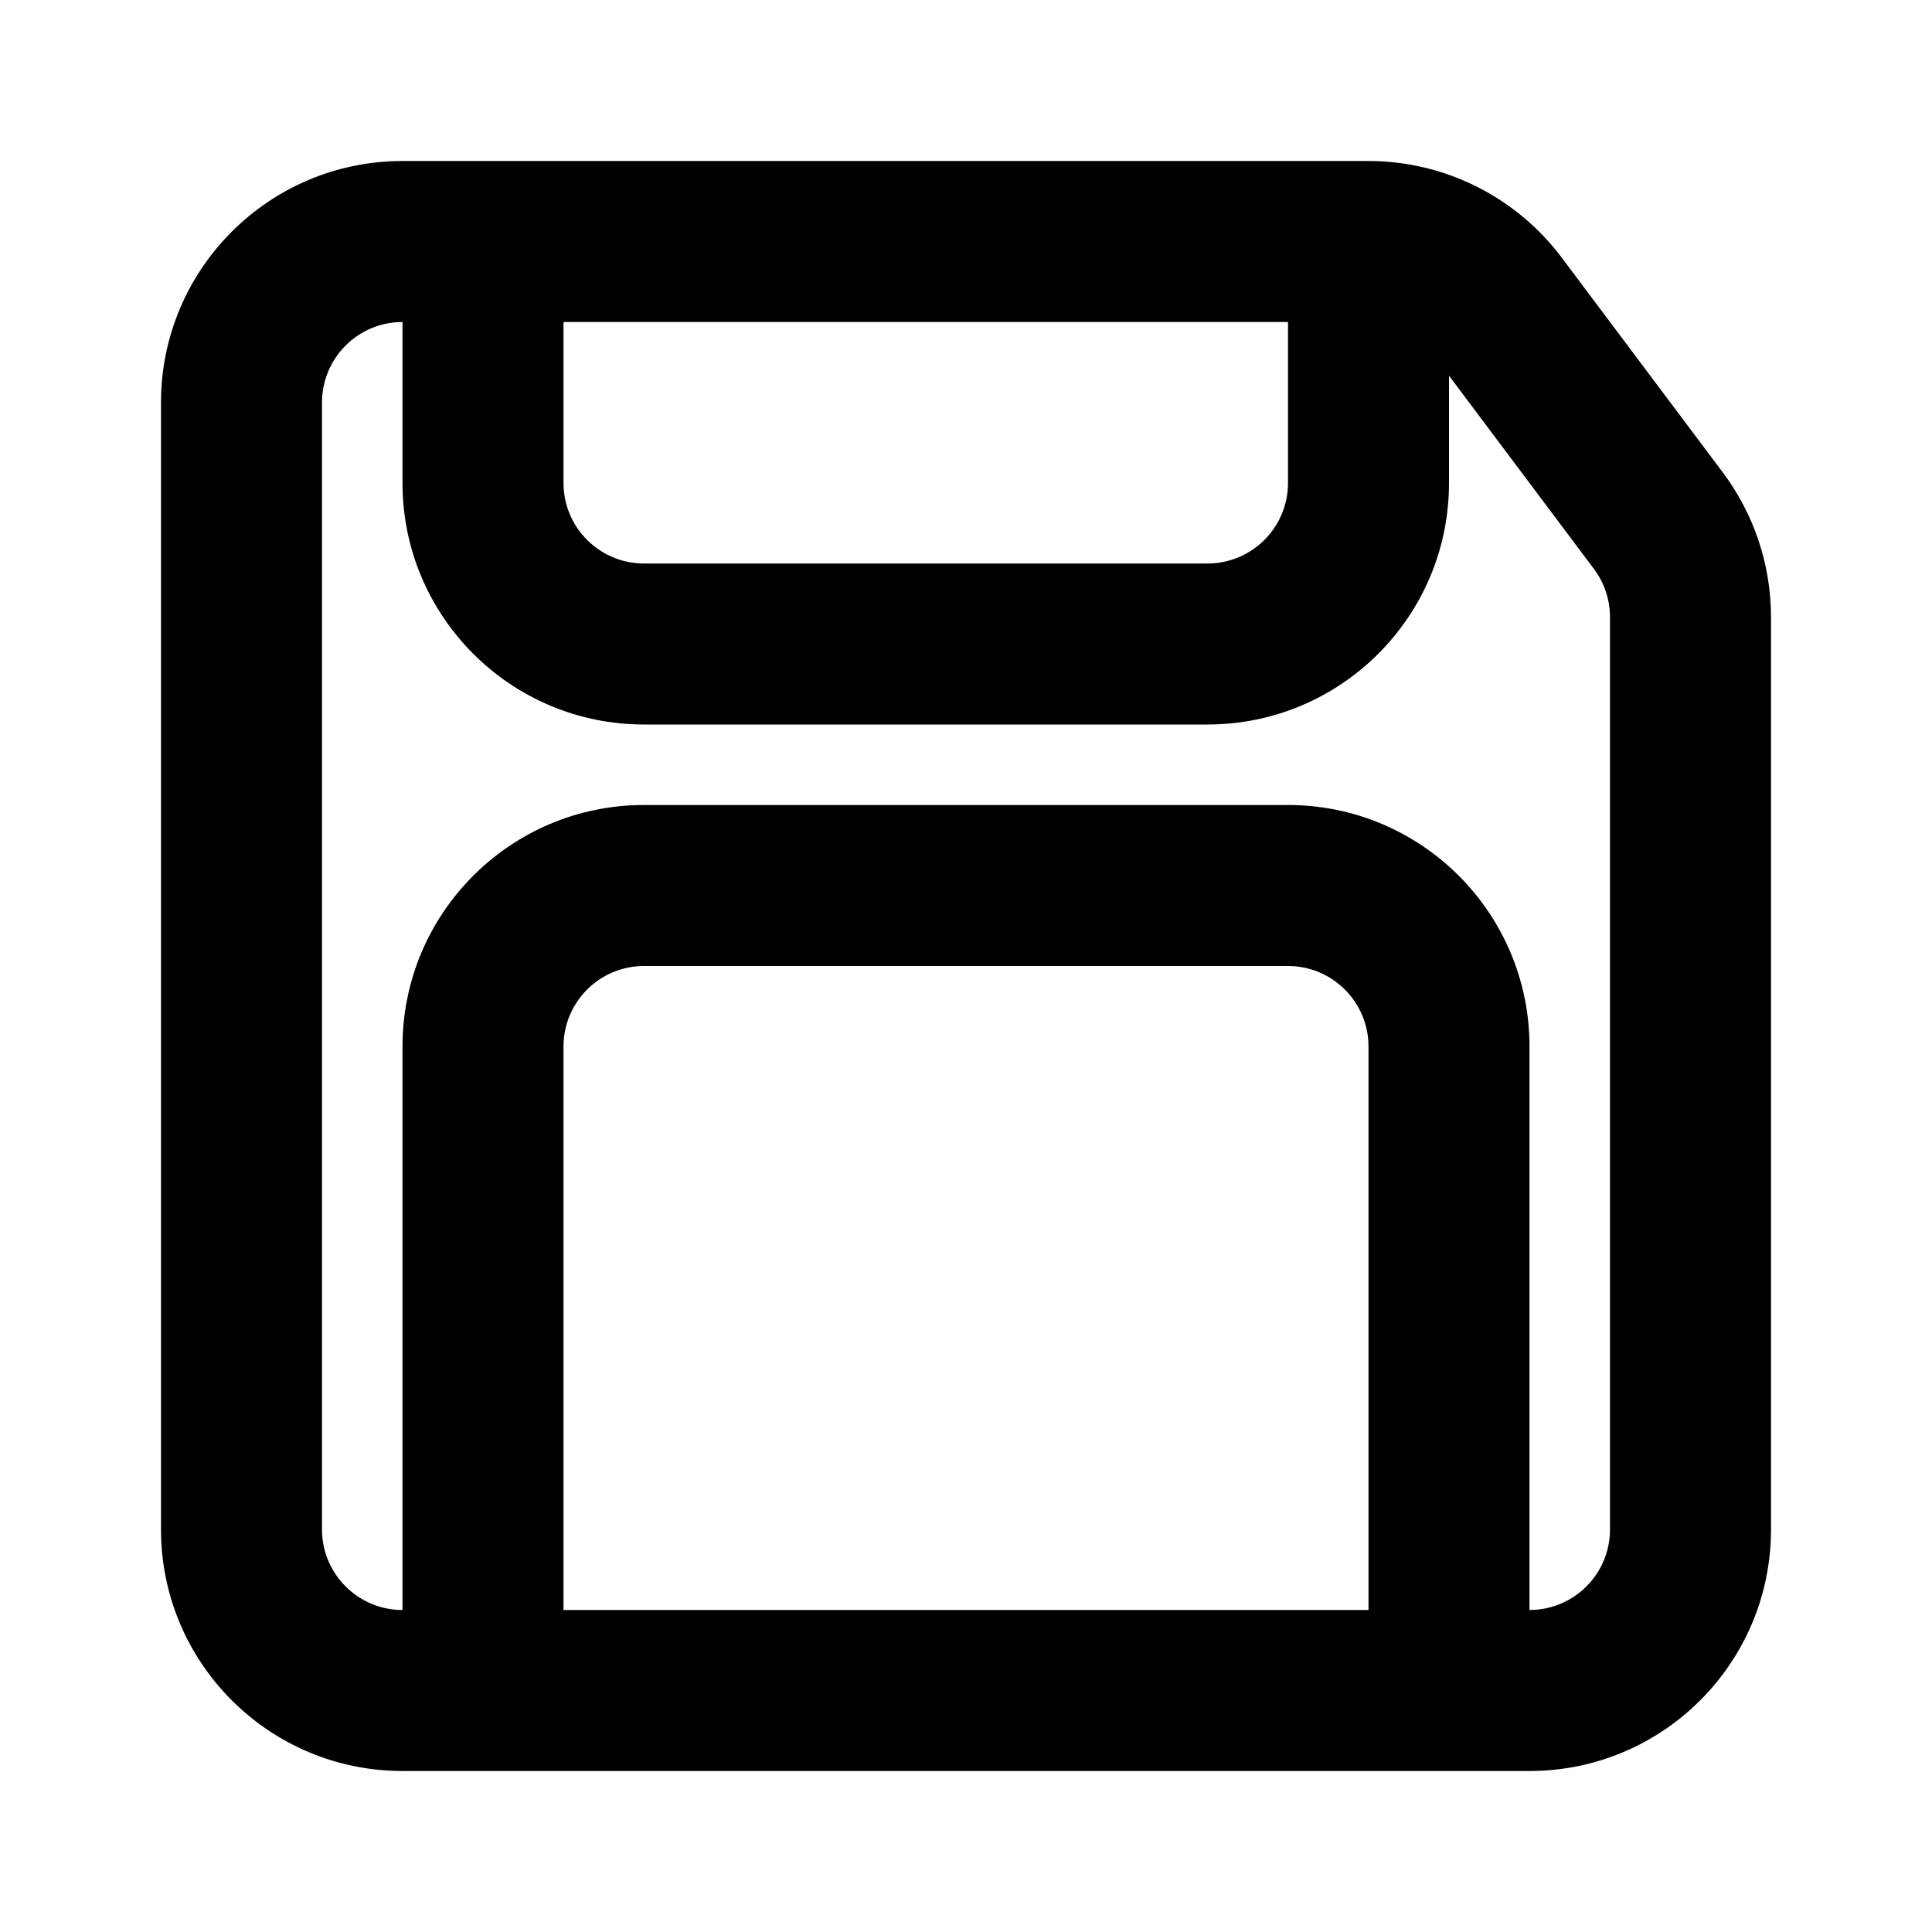 <svg xmlns="http://www.w3.org/2000/svg" viewBox="0 0 24 24">
    <path fill-rule="evenodd" clip-rule="evenodd" d="M2 5C2 3.343 3.343 2 5 2H17C17.944 2 18.833 2.445 19.4 3.2L21.4 5.867C21.79 6.386 22 7.018 22 7.667V19C22 20.657 20.657 22 19 22H5C3.343 22 2 20.657 2 19V5ZM5 4C4.448 4 4 4.448 4 5V19C4 19.552 4.448 20 5 20V13C5 11.343 6.343 10 8 10H16C17.657 10 19 11.343 19 13V20C19.552 20 20 19.552 20 19V7.667C20 7.45 19.93 7.24 19.8 7.067L18 4.667V6C18 7.657 16.657 9 15 9H8C6.343 9 5 7.657 5 6V4ZM7 4V6C7 6.552 7.448 7 8 7H15C15.552 7 16 6.552 16 6V4H7ZM17 20H7V13C7 12.448 7.448 12 8 12H16C16.552 12 17 12.448 17 13V20Z"/>
</svg>